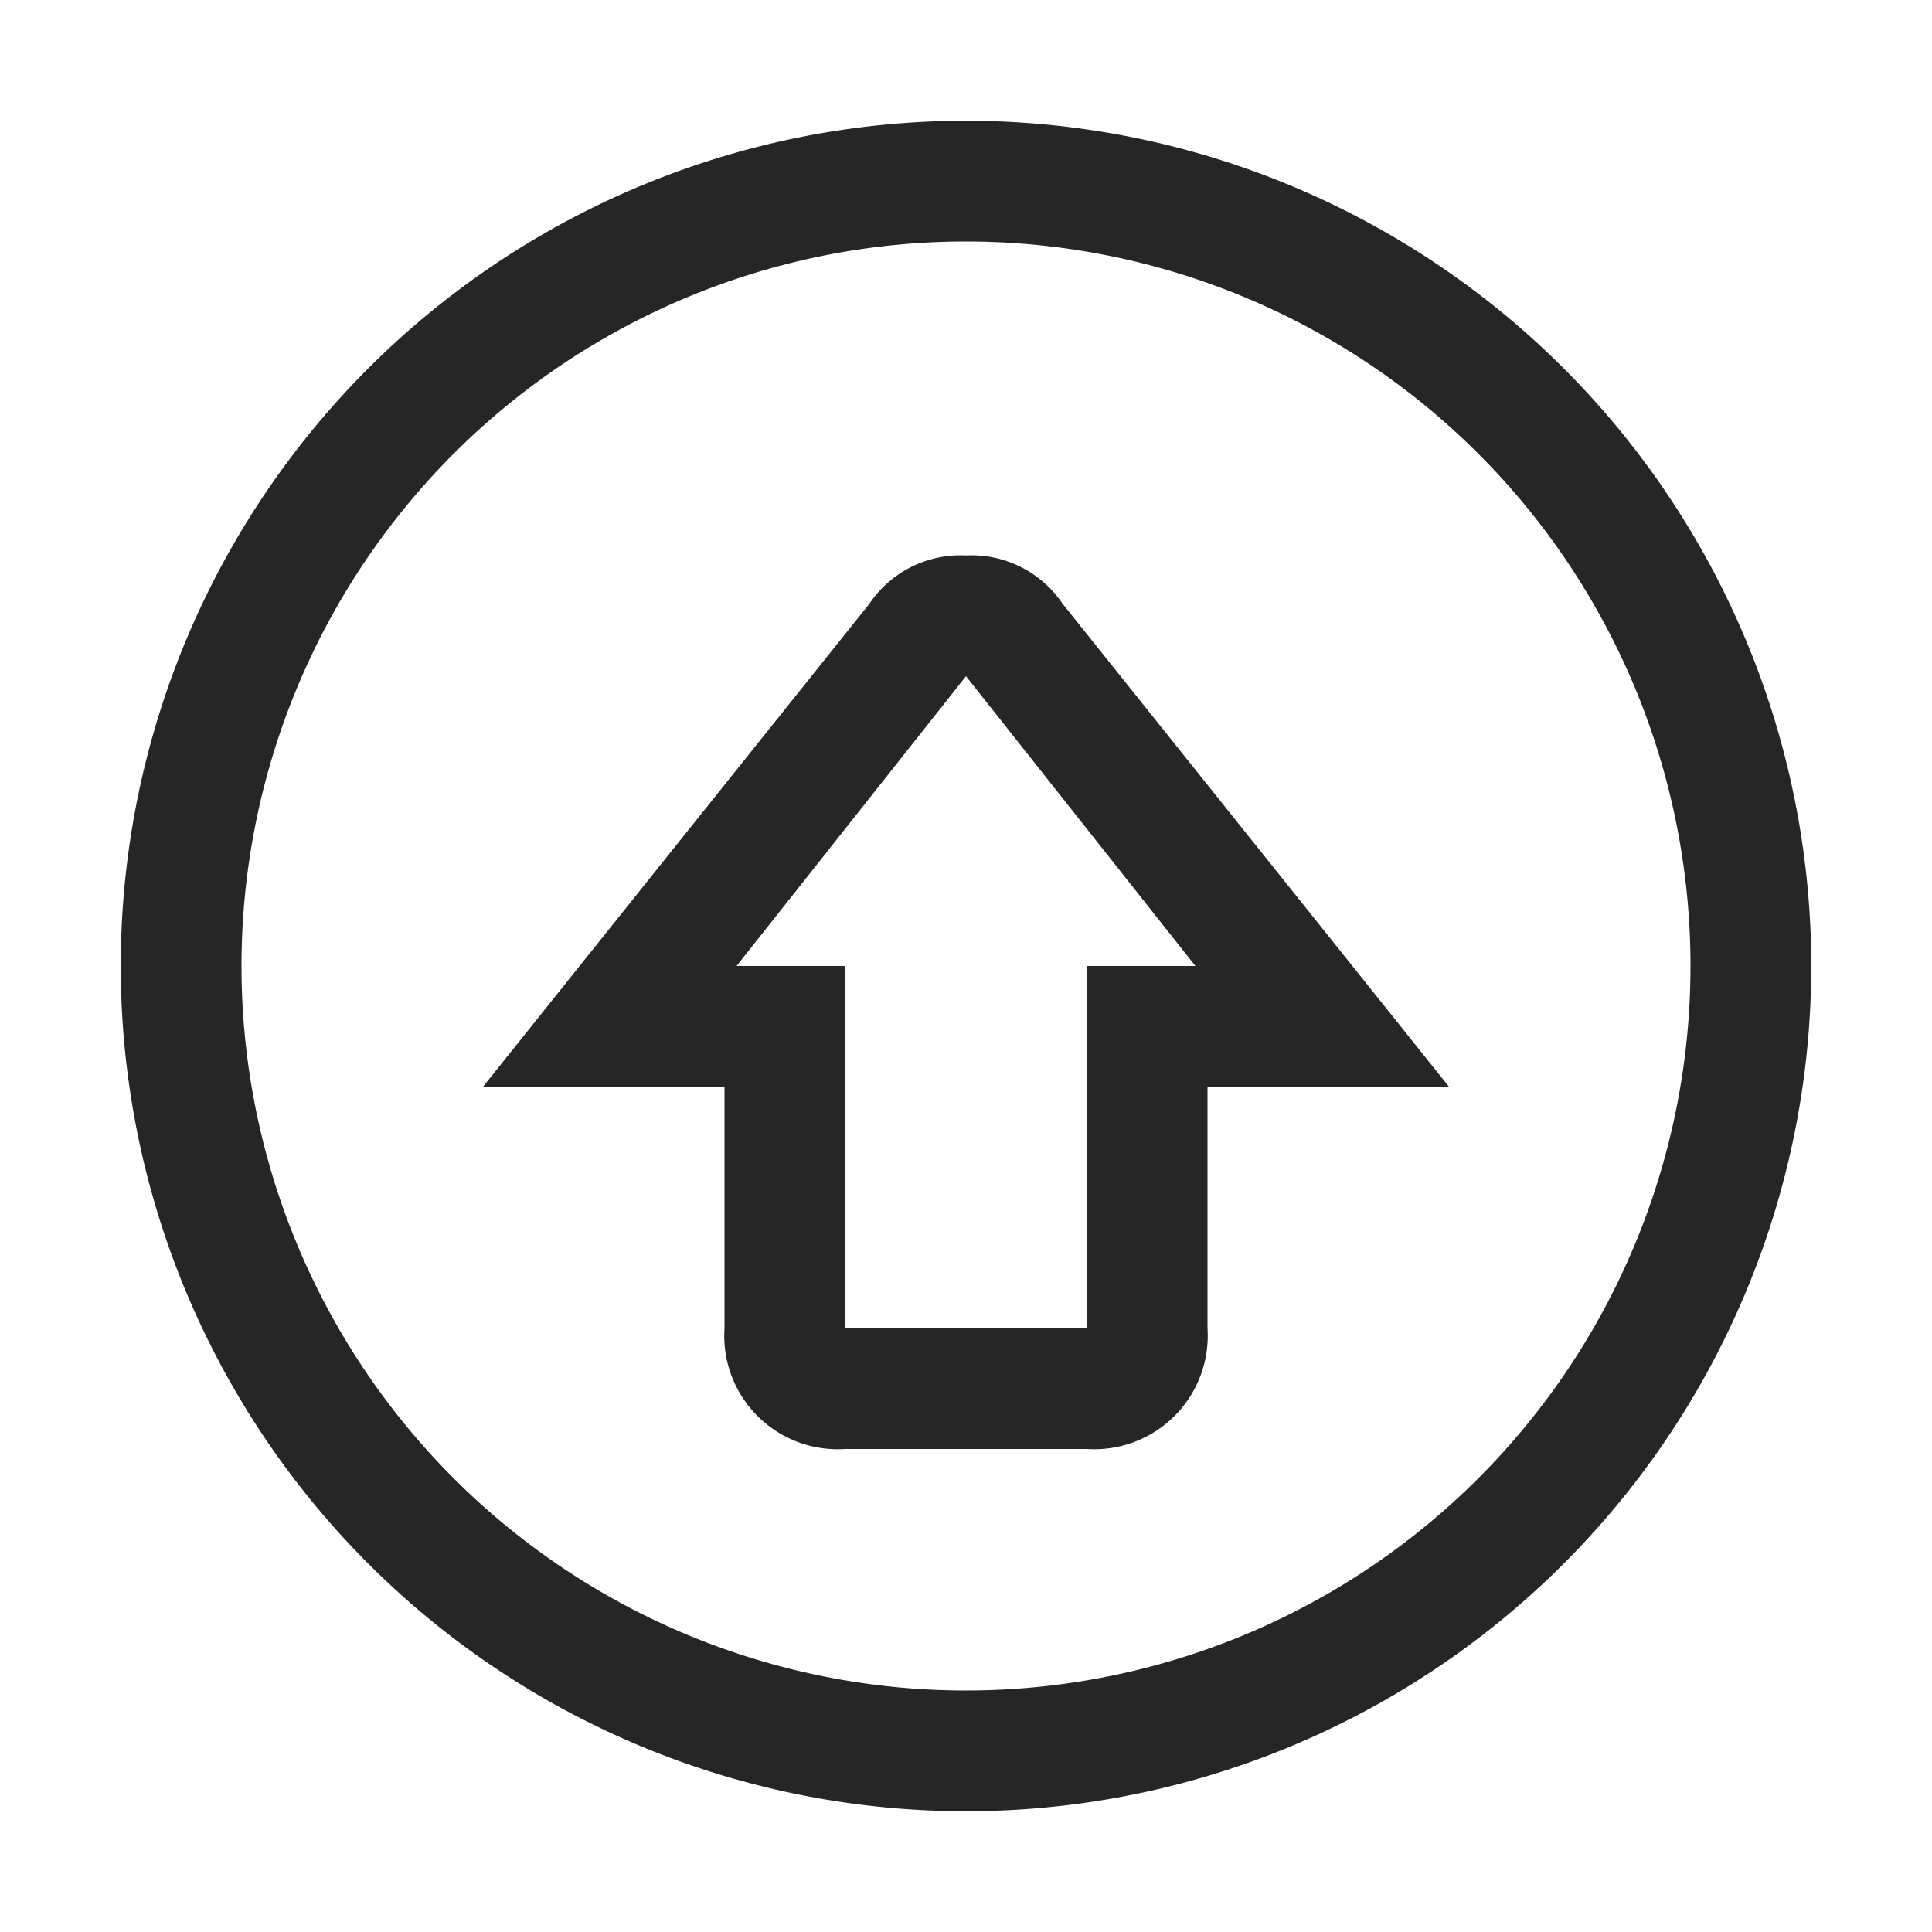 <svg id="白色" xmlns="http://www.w3.org/2000/svg" viewBox="0 0 16 16"><defs><style>.cls-1{fill:#262626;}.cls-2{isolation:isolate;}</style></defs><g id="emblem-important-symbolic"><path class="cls-1" d="M8,2A6,6,0,1,1,2,8,6,6,0,0,1,8,2M8,1A7,7,0,0,0,1,8a7,7,0,0,0,7,7,7,7,0,0,0,7-7A7,7,0,0,0,8,1Z"/></g><g class="cls-2"><path class="cls-1" d="M8,5.6H8L9.9,8H9v3H7V8H6.1L8,5.6H8m0-1a.91.91,0,0,0-.8.4L4,9H6v2a.94.94,0,0,0,1,1H9a.94.94,0,0,0,1-1V9h2L8.8,5A.91.91,0,0,0,8,4.6Z"/></g></svg>